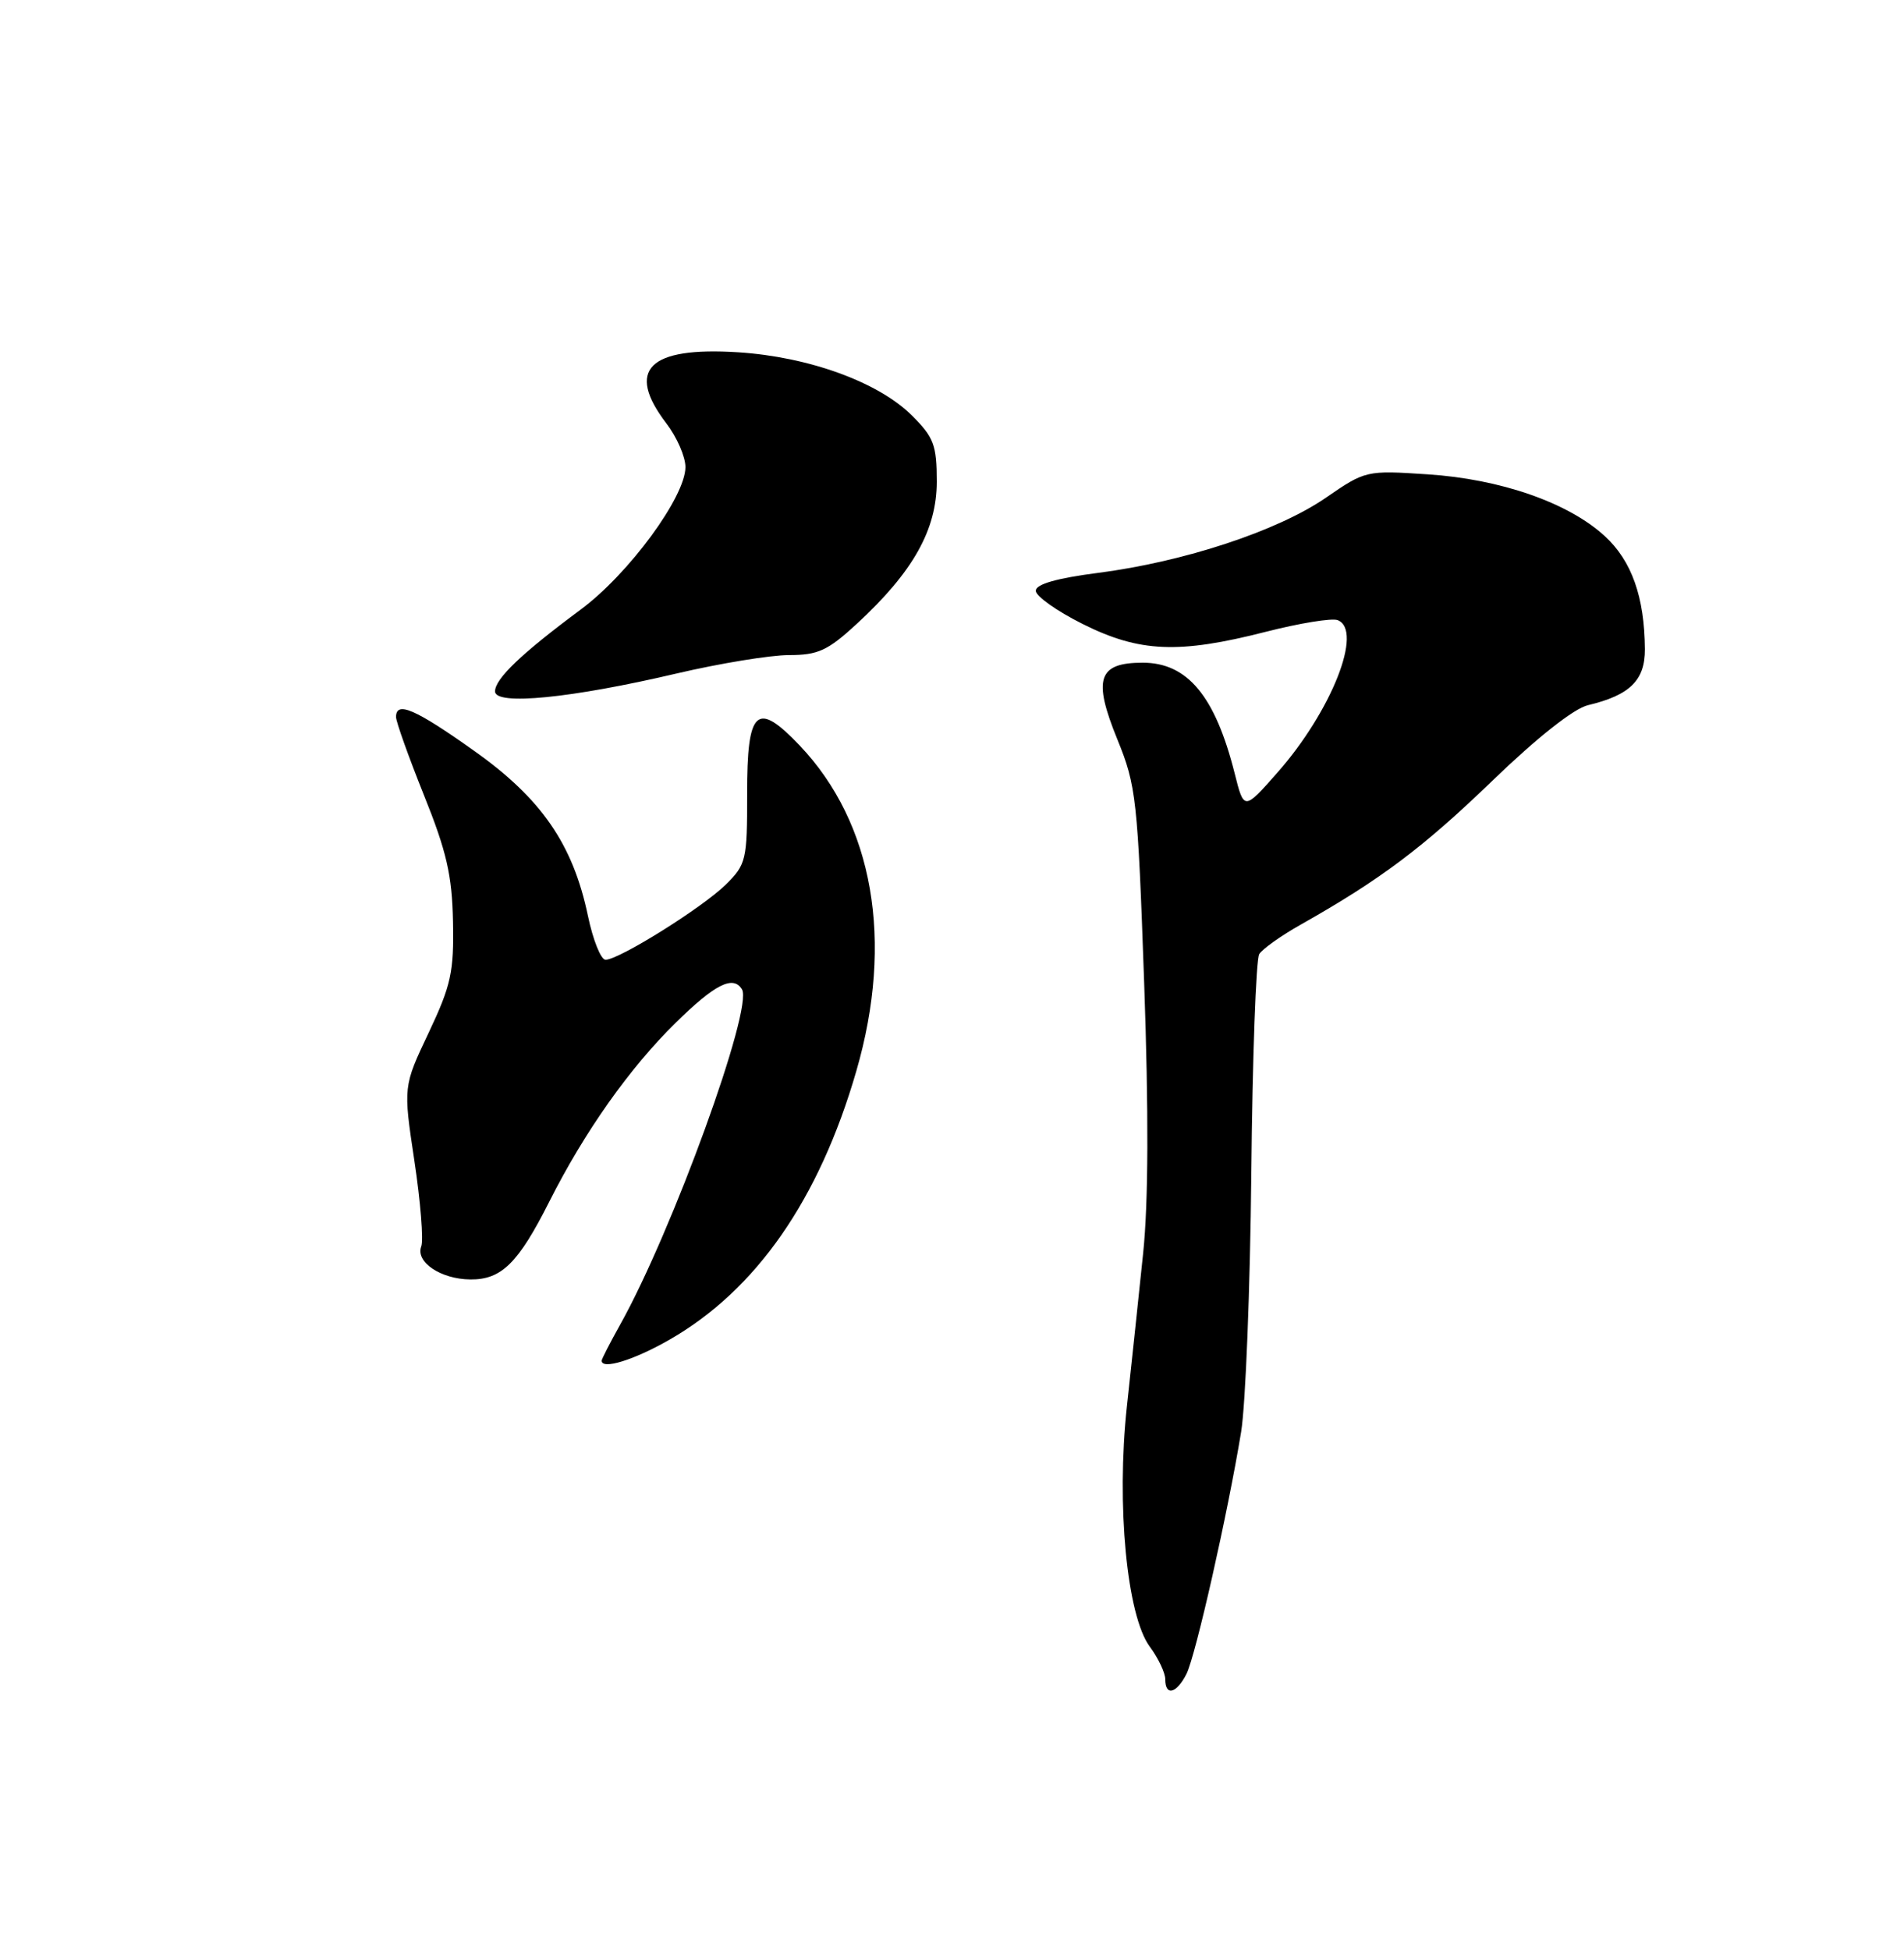 <?xml version="1.0" encoding="UTF-8" standalone="no"?>
<!DOCTYPE svg PUBLIC "-//W3C//DTD SVG 1.1//EN" "http://www.w3.org/Graphics/SVG/1.1/DTD/svg11.dtd" >
<svg xmlns="http://www.w3.org/2000/svg" xmlns:xlink="http://www.w3.org/1999/xlink" version="1.1" viewBox="0 0 250 256">
 <g >
 <path fill="currentColor"
d=" M 155.79 219.75 C 157.00 217.33 161.22 198.63 162.96 188.00 C 163.55 184.43 164.15 169.12 164.30 154.00 C 164.45 138.87 164.92 125.94 165.34 125.26 C 165.76 124.58 168.22 122.83 170.80 121.38 C 181.25 115.48 186.85 111.28 195.95 102.50 C 201.82 96.83 206.66 93.01 208.50 92.58 C 214.01 91.27 216.00 89.31 215.98 85.23 C 215.93 78.38 214.25 73.63 210.71 70.38 C 205.93 65.99 197.03 62.89 187.42 62.27 C 179.40 61.74 179.28 61.77 174.08 65.35 C 167.76 69.70 155.51 73.74 144.25 75.20 C 138.74 75.91 136.00 76.69 136.00 77.56 C 136.00 78.26 138.77 80.23 142.16 81.92 C 149.62 85.65 154.77 85.87 166.22 82.94 C 170.65 81.81 174.88 81.12 175.63 81.41 C 179.05 82.72 174.83 93.38 167.71 101.45 C 163.34 106.40 163.34 106.40 162.12 101.55 C 159.56 91.38 155.92 87.00 150.04 87.00 C 144.17 87.00 143.47 89.13 146.72 97.09 C 149.19 103.15 149.38 104.89 150.23 129.00 C 150.83 145.94 150.79 157.86 150.10 164.50 C 149.53 170.00 148.57 179.08 147.96 184.67 C 146.57 197.60 147.96 212.10 150.97 216.18 C 152.09 217.69 153.00 219.61 153.00 220.46 C 153.00 222.72 154.49 222.34 155.79 219.75 Z  M 87.92 175.87 C 99.29 169.35 107.56 157.47 112.44 140.60 C 117.39 123.54 114.69 108.06 105.00 97.87 C 99.34 91.93 98.08 93.09 98.10 104.27 C 98.11 112.90 97.97 113.49 95.31 116.12 C 92.24 119.15 81.28 126.00 79.51 126.00 C 78.90 126.00 77.86 123.41 77.20 120.25 C 75.23 110.83 71.09 104.83 62.24 98.56 C 54.53 93.08 52.00 91.99 52.00 94.13 C 52.00 94.75 53.65 99.36 55.66 104.38 C 58.64 111.78 59.36 114.91 59.48 121.00 C 59.61 127.60 59.23 129.35 56.29 135.57 C 52.94 142.63 52.94 142.63 54.41 152.40 C 55.22 157.77 55.62 162.82 55.31 163.63 C 54.53 165.68 57.87 167.93 61.75 167.97 C 65.84 168.01 68.05 165.83 72.11 157.78 C 76.75 148.57 82.67 140.20 88.74 134.25 C 93.88 129.20 96.27 128.00 97.42 129.88 C 98.93 132.32 88.30 161.60 81.44 173.88 C 80.10 176.28 79.00 178.42 79.00 178.63 C 79.00 179.86 83.25 178.55 87.92 175.87 Z  M 88.83 88.42 C 94.51 87.09 101.16 86.00 103.60 86.00 C 107.41 86.00 108.68 85.42 112.50 81.90 C 119.89 75.08 123.00 69.55 123.00 63.23 C 123.00 58.44 122.62 57.42 119.75 54.56 C 115.35 50.17 106.20 46.84 96.91 46.25 C 85.16 45.50 82.11 48.53 87.50 55.59 C 88.88 57.39 90.00 59.97 90.00 61.32 C 90.00 65.22 82.56 75.35 76.24 80.03 C 68.45 85.81 65.00 89.11 65.00 90.77 C 65.00 92.65 74.99 91.67 88.83 88.42 Z "/>
</g>
</svg>